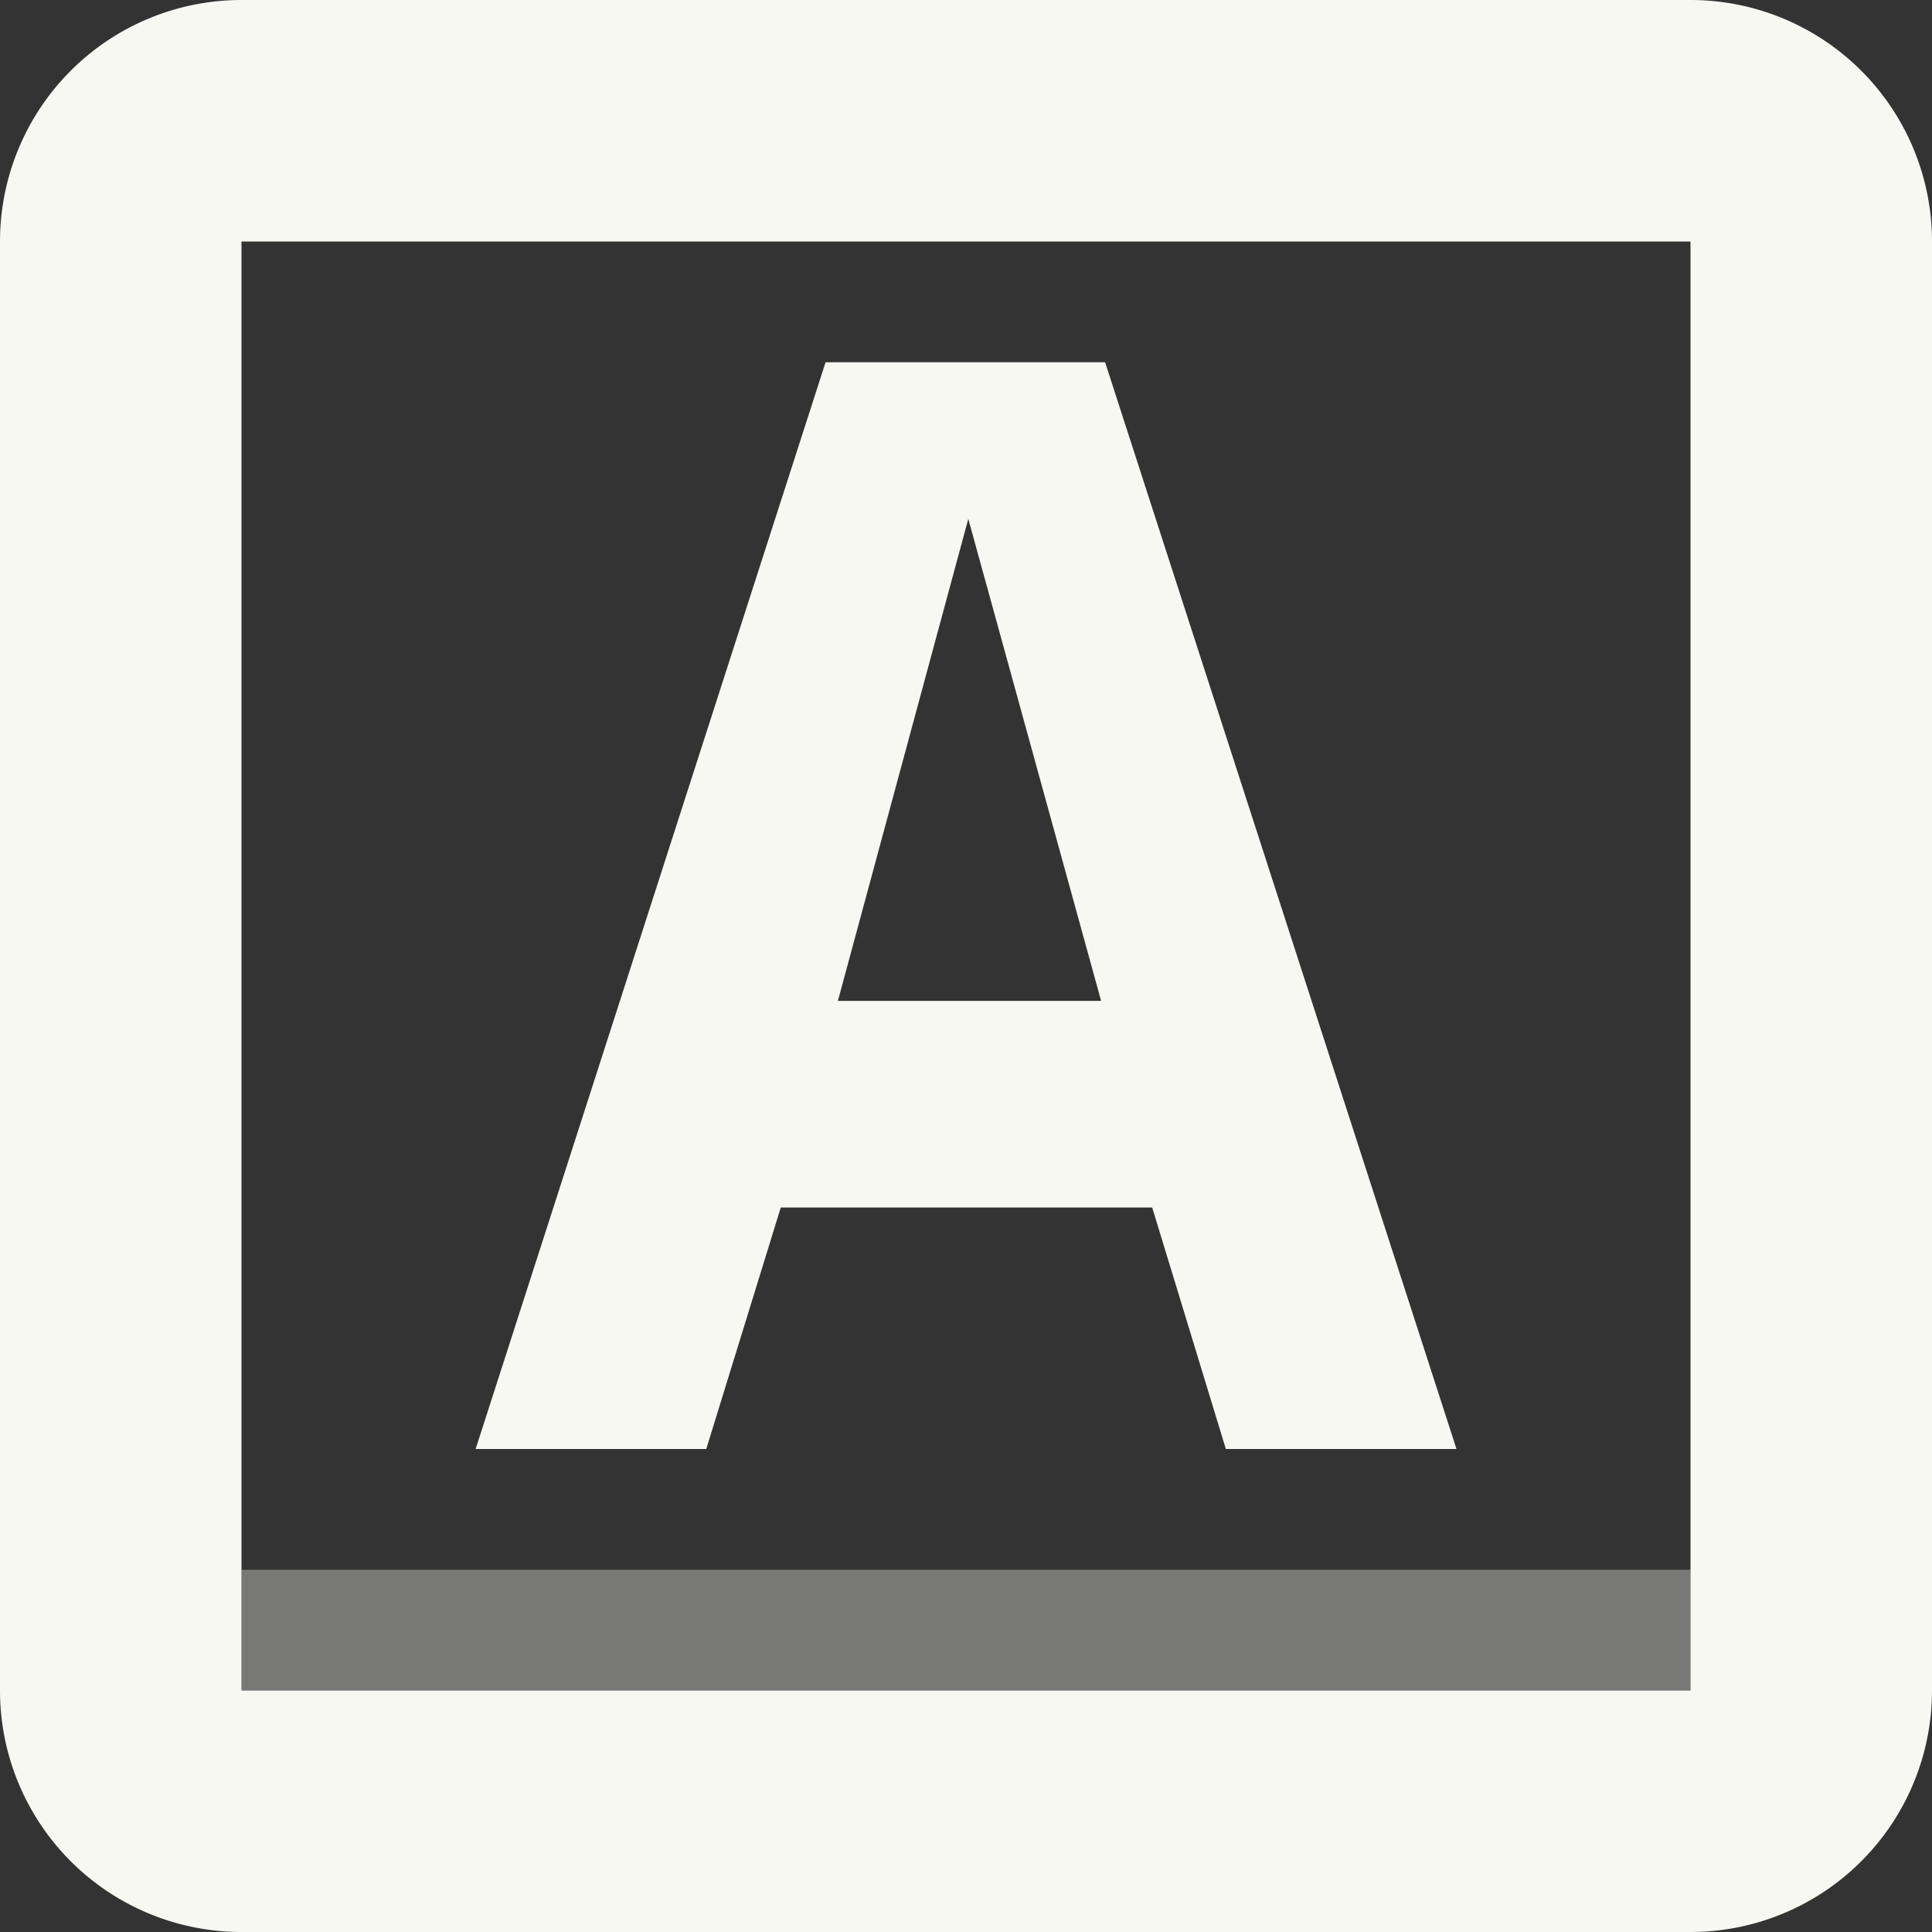 <svg width="16" height="16" version="1.1" xmlns="http://www.w3.org/2000/svg">
 <rect width="100%" height="100%" fill="#333333" stroke="none"/>
 <g transform="translate(-18.803)" fill="#f8f8f2">
  <path d="m25.64 3h2.315l2.91 9h-1.91l-0.61-2h-3.076l-0.617 2h-1.91zm1.182 1.297-1.08 3.992h2.18z"/>
 </g>
 <path d="m2 0a2 2 0 0 0-2 2v12a2 2 0 0 0 2 2h12a2 2 0 0 0 2-2v-12a2 2 0 0 0-2-2zm0 2h12v12h-12z" fill="#f8f8f2"/>
 <rect x="2" y="13" width="12" height="1" fill="#f8f8f2" fill-rule="evenodd" opacity=".35" stop-color="#000000" stroke-linecap="round" stroke-linejoin="round" stroke-width="2" style="paint-order:stroke fill markers"/>
</svg>
